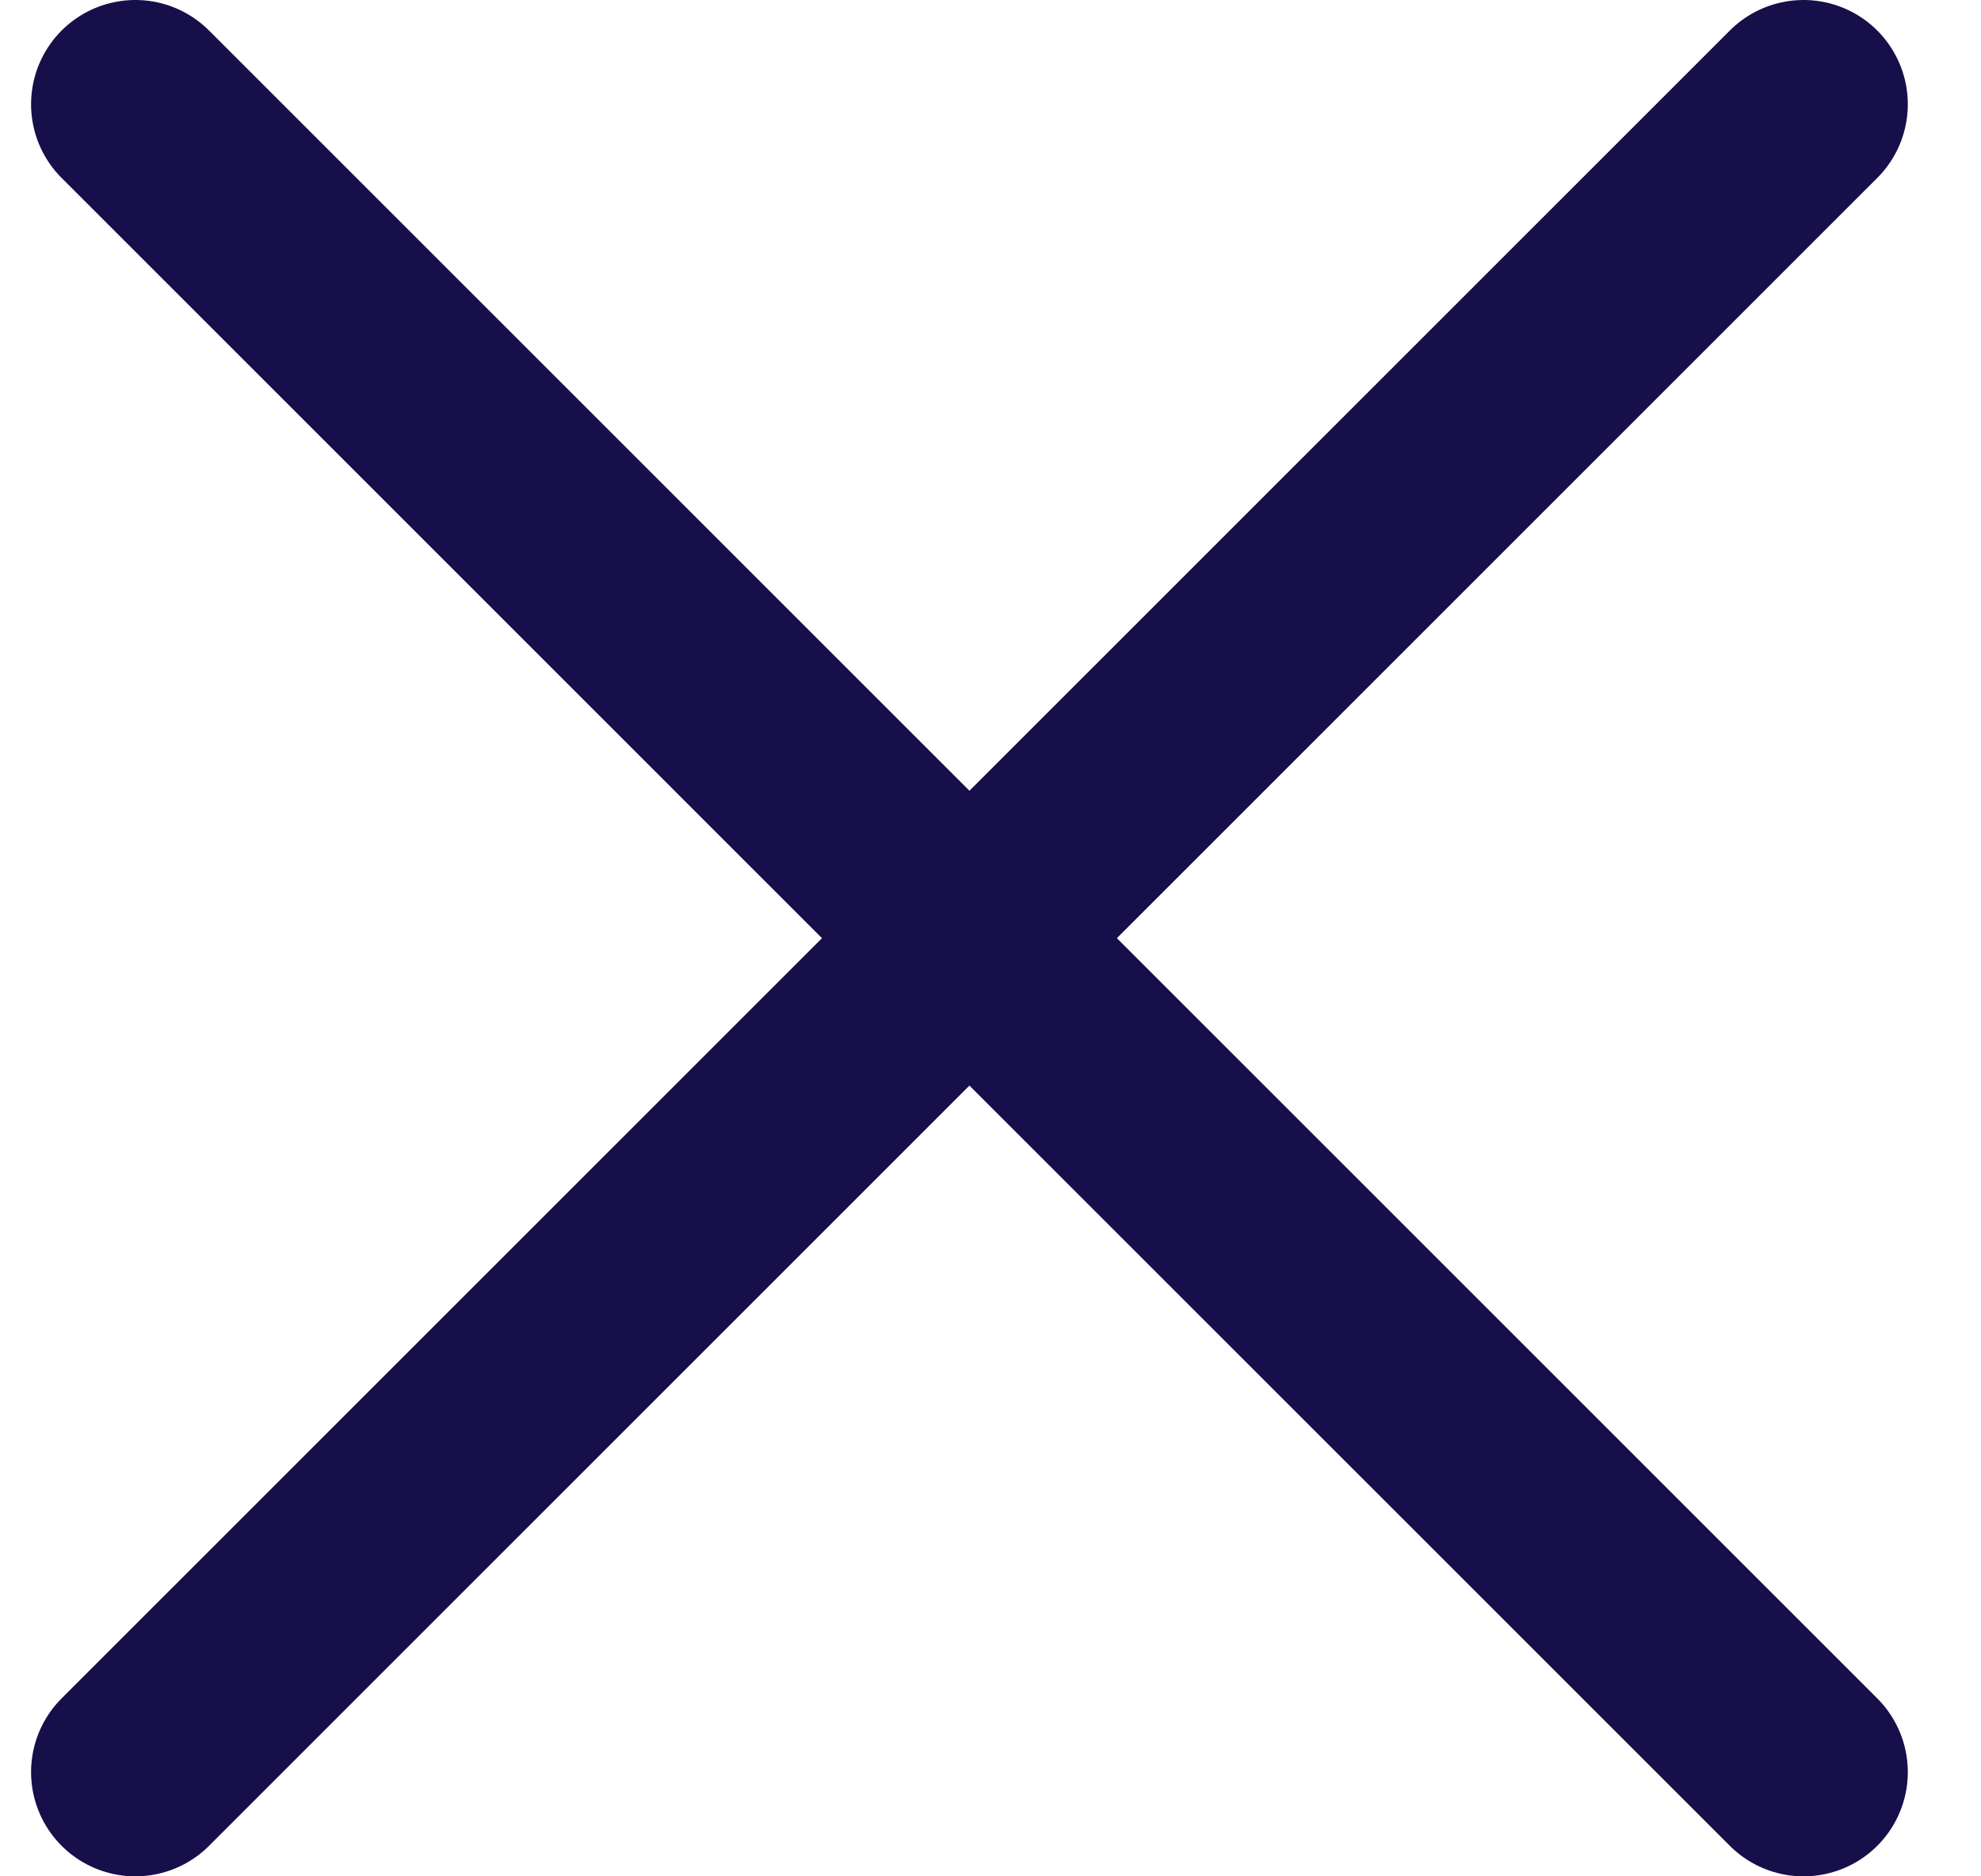 <svg width="19" height="18" viewBox="0 0 19 18" fill="none" xmlns="http://www.w3.org/2000/svg">
<path d="M1.298 17L17.298 1" stroke="#170F49" stroke-width="2" stroke-linecap="round" stroke-linejoin="round"></path>
<path d="M17.298 17L1.298 1" stroke="#170F49" stroke-width="2" stroke-linecap="round" stroke-linejoin="round"></path>
</svg>
